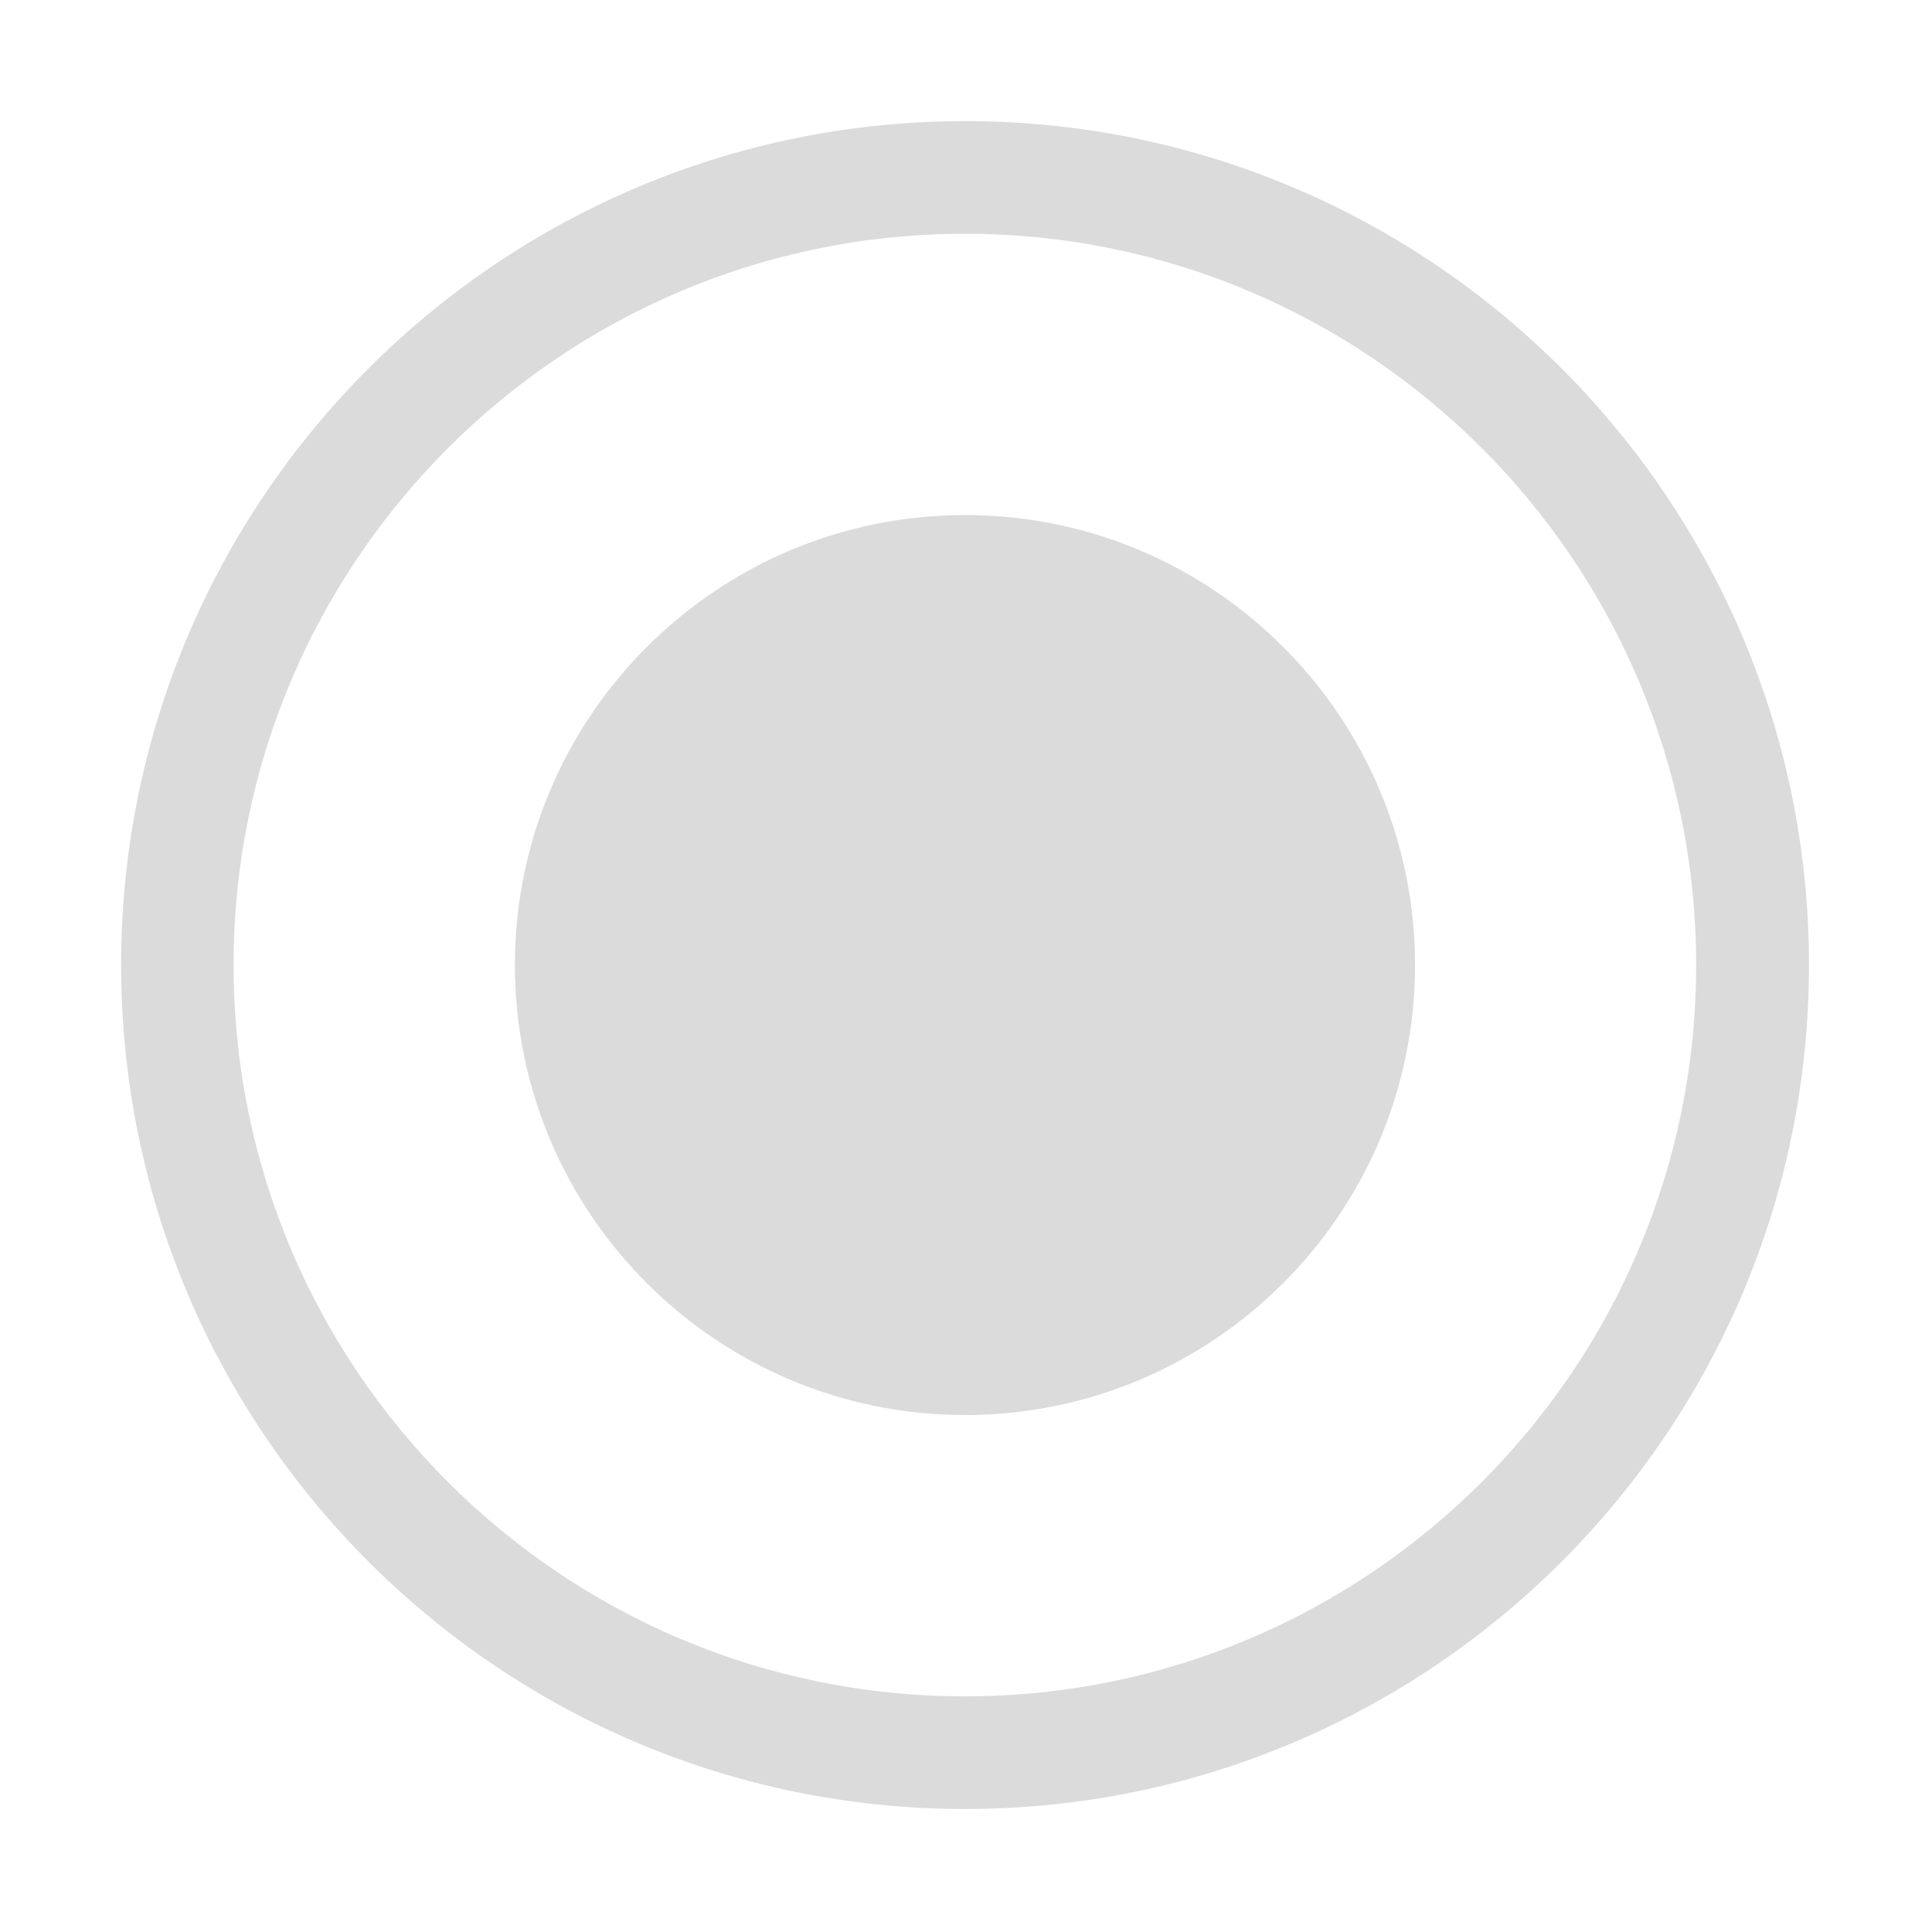 <?xml version="1.0" standalone="no"?><!DOCTYPE svg PUBLIC "-//W3C//DTD SVG 1.1//EN" "http://www.w3.org/Graphics/SVG/1.1/DTD/svg11.dtd"><svg t="1514354633651" class="icon" style="" viewBox="0 0 1024 1024" version="1.1" xmlns="http://www.w3.org/2000/svg" p-id="8394" xmlns:xlink="http://www.w3.org/1999/xlink" width="200" height="200"><defs><style type="text/css"></style></defs><path d="M123.8 511.5c0 213.8 173.7 387.6 387.6 387.6 213.8 0 387.6-173.7 387.6-387.6 0-213.8-173.7-387.6-387.6-387.6-213.7 0-387.6 173.7-387.6 387.6z m-59.6 0c0-246.9 200.6-447.3 447.3-447.3 246.9 0 447.3 200.6 447.3 447.3 0 246.9-200.6 447.3-447.3 447.3-246.9 0-447.3-200.6-447.3-447.3z m208.7 0C272.9 379.8 380 273 511.4 273 643.2 272.9 750 380 750 511.5 750 643.2 643 750 511.5 750c-131.8 0-238.6-107-238.6-238.5z" p-id="8395" fill="#dbdbdb"></path></svg>